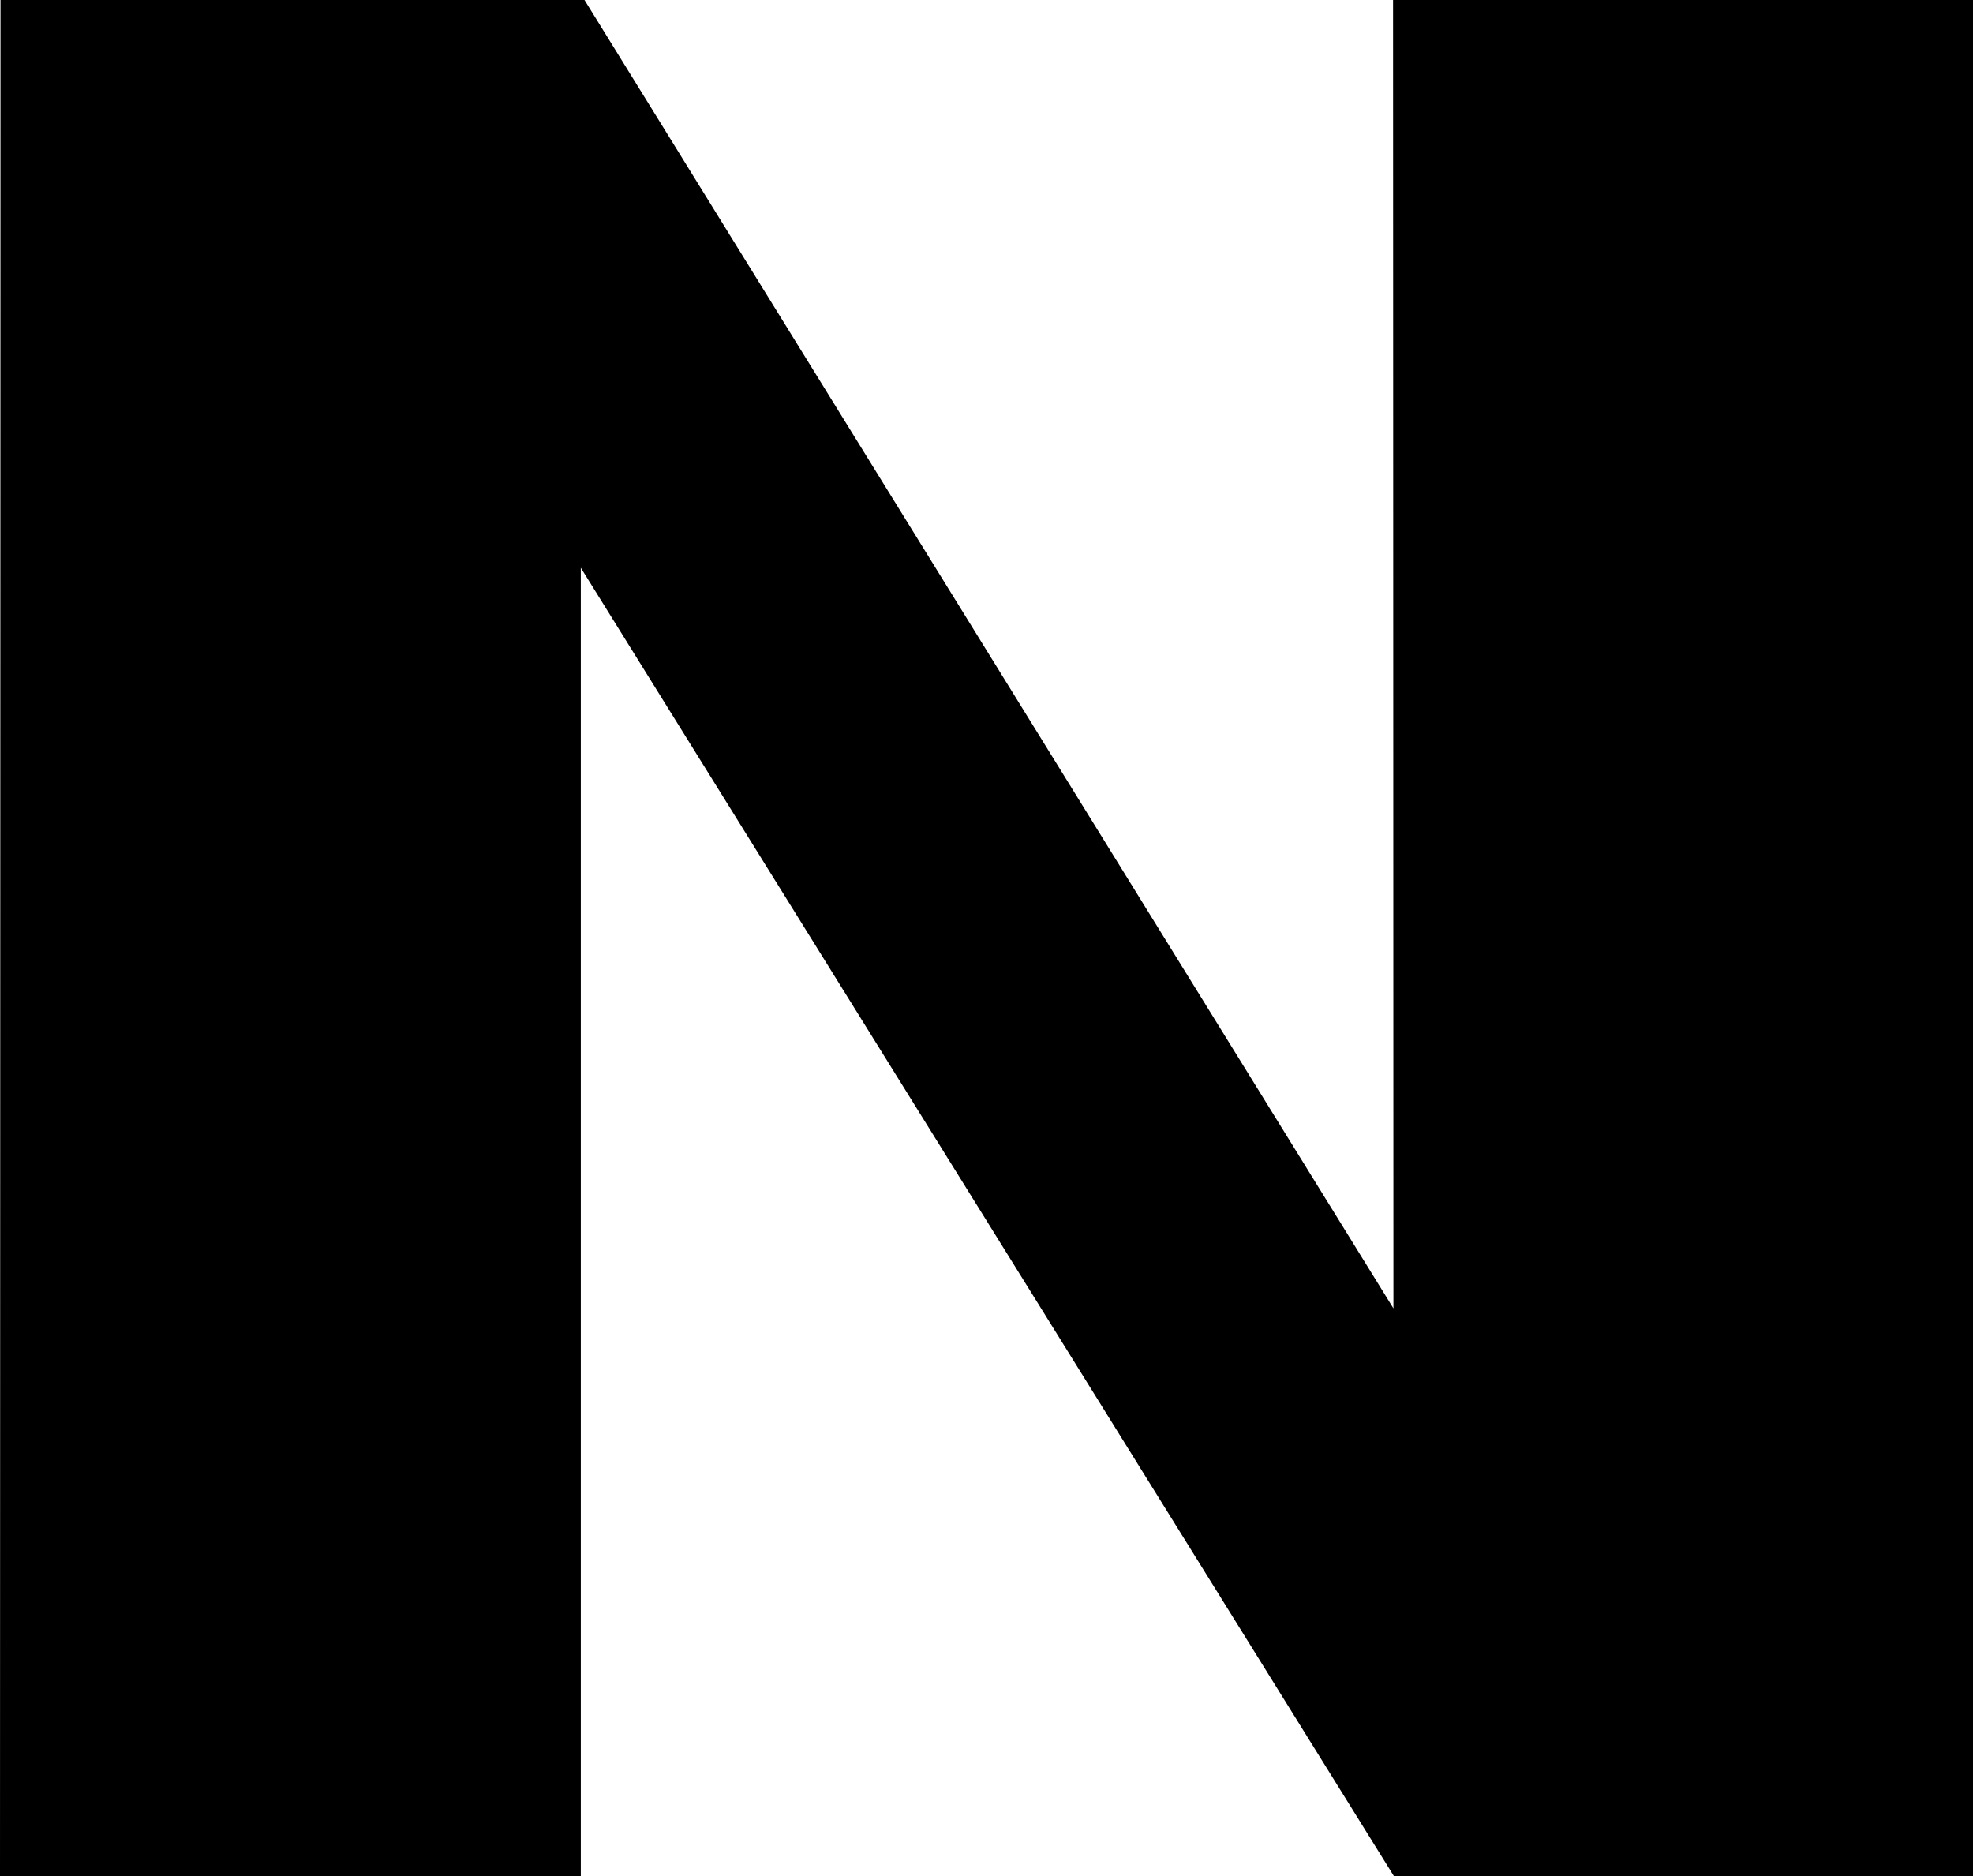 <svg xmlns="http://www.w3.org/2000/svg" fill-rule="evenodd" stroke-miterlimit="1.414" clip-rule="evenodd" stroke-linejoin="round" viewBox="0 0 16 15.214"><path fill-rule="nonzero" d="M.004 0H4.74l6.56 10.61L11.297 0H16v15.214h-4.696L4.71 4.604v10.61H0L.004 0"/></svg>